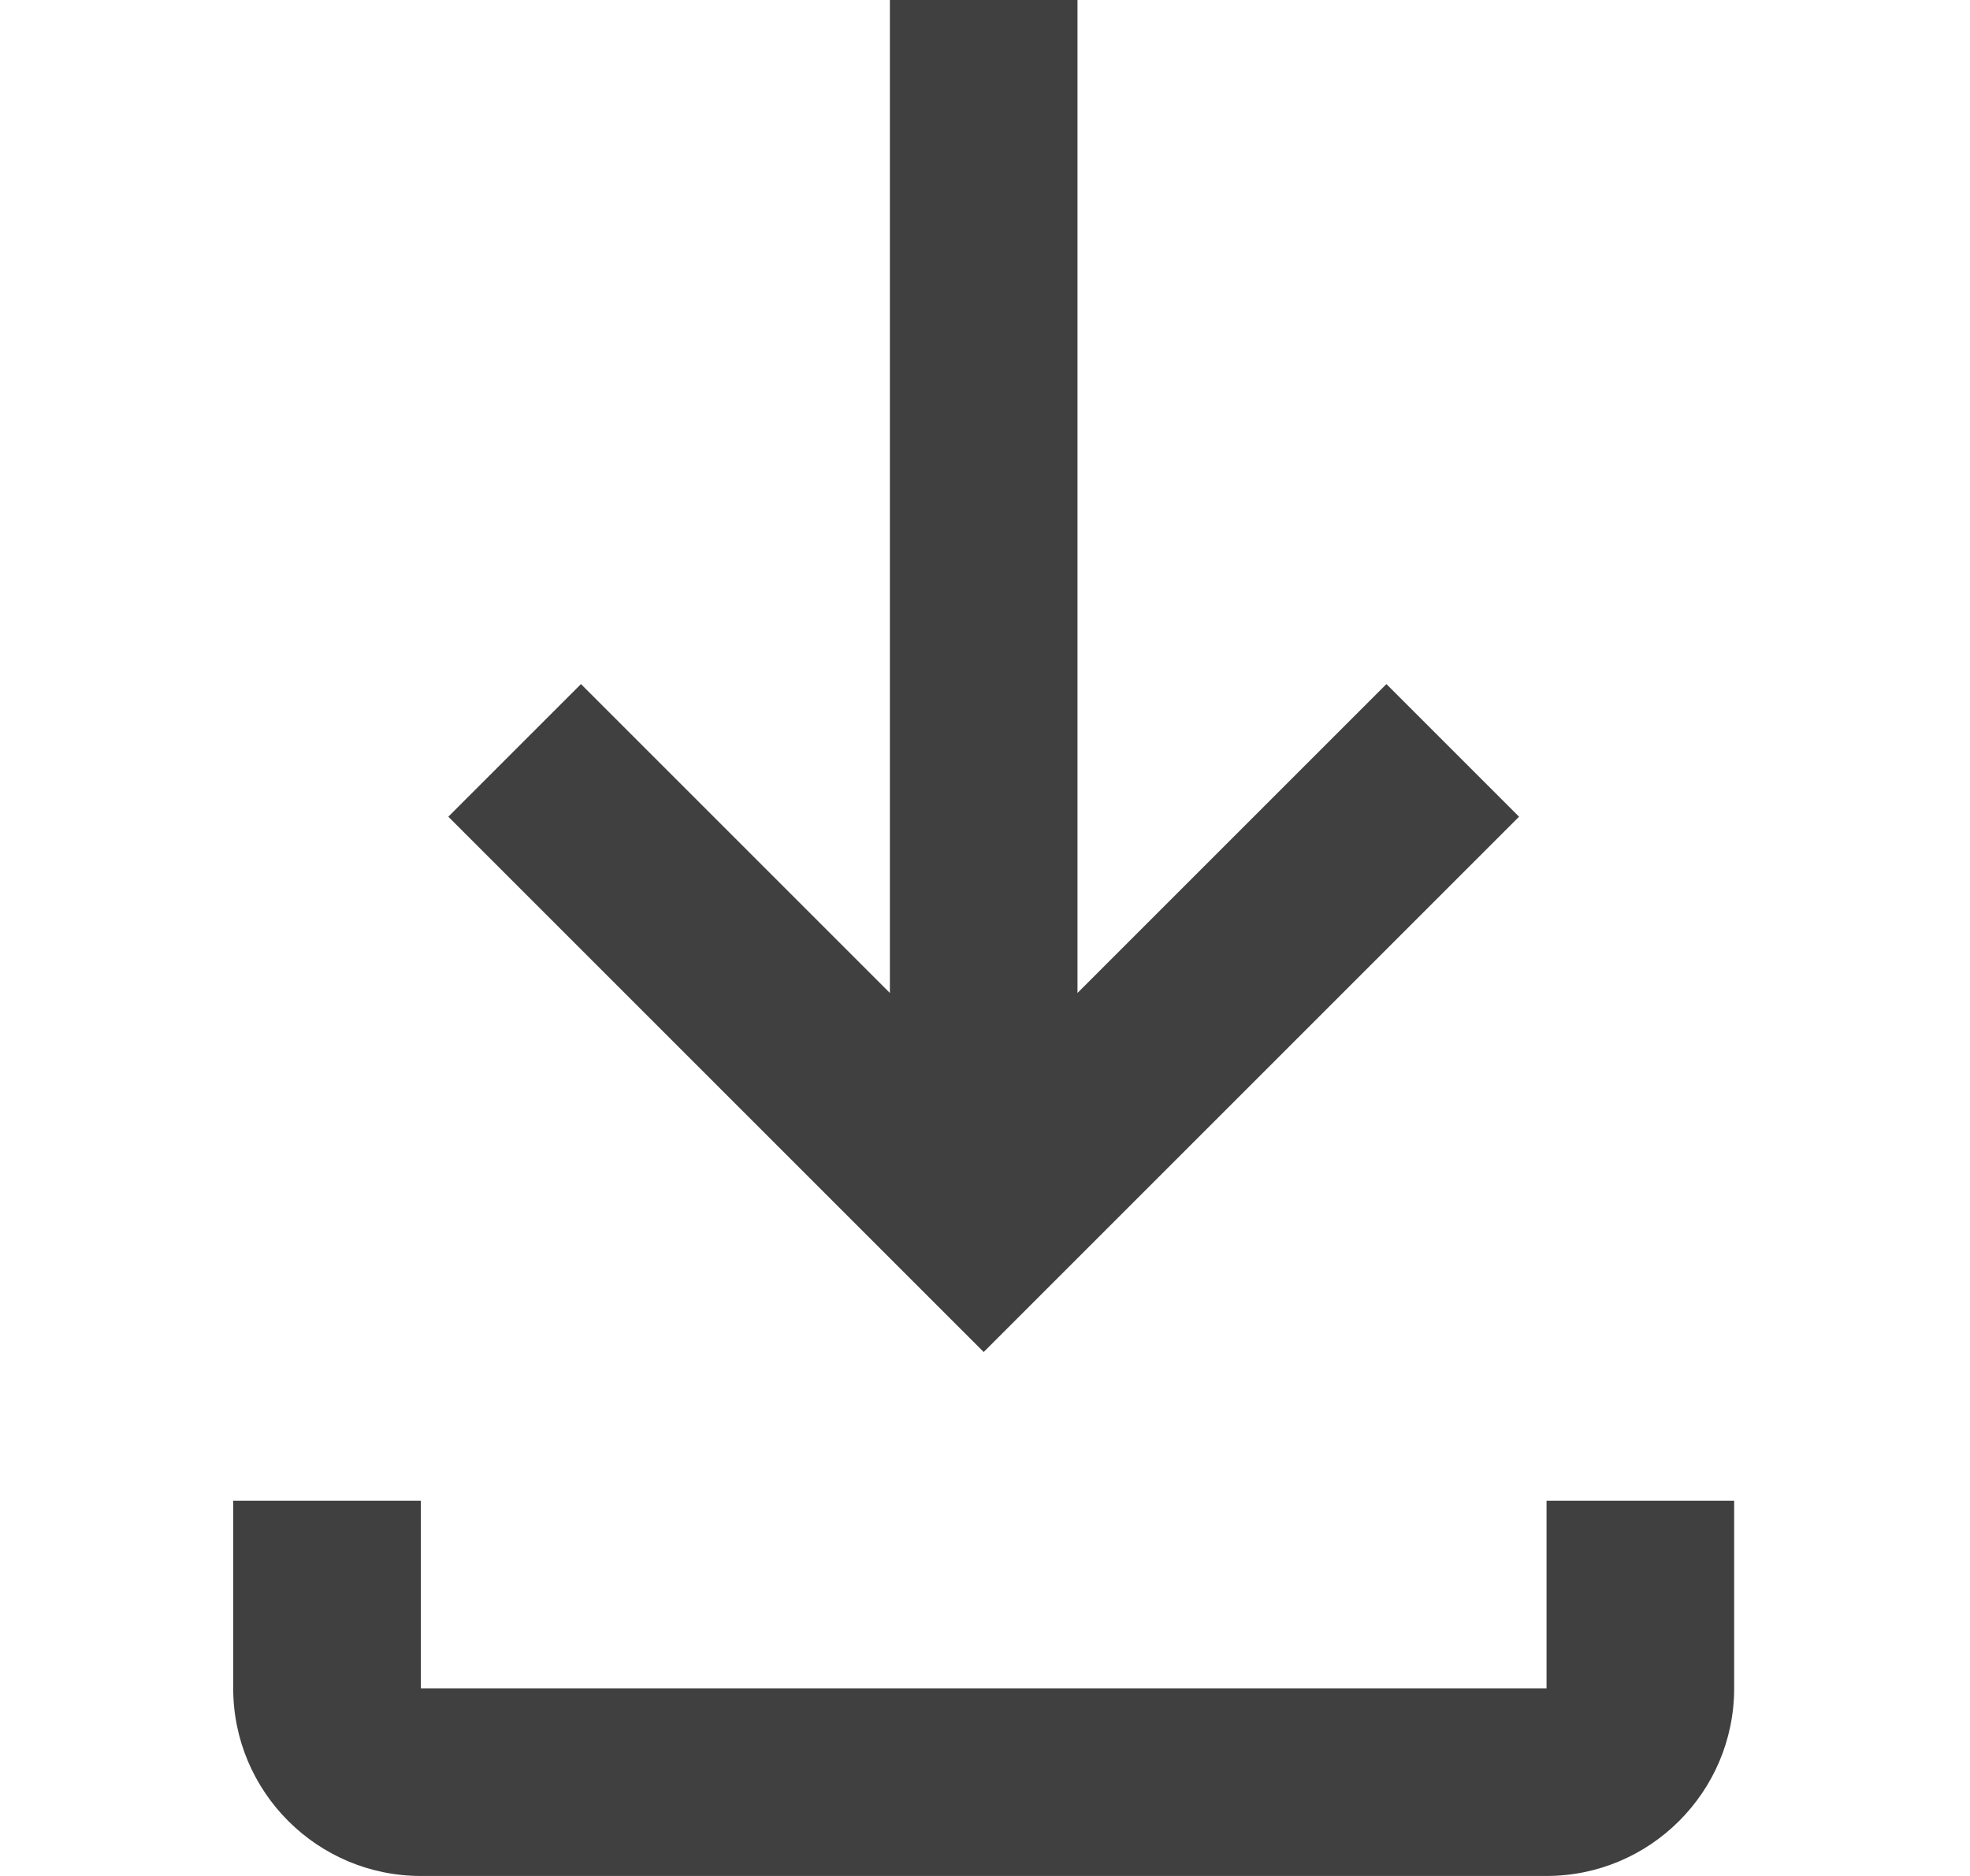 <svg xmlns="http://www.w3.org/2000/svg" width="21" height="20" viewBox="0 0 21 20">
    <g fill="#404040" fill-rule="evenodd">
        <path d="M16.193 8.707l-1.414-1.414-3.293 3.293V0h-2v10.586L6.193 7.293 4.779 8.707l5.707 5.707zM16.486 16v2h-12v-2h-2v2c0 1.103.897 2 2 2h12c1.103 0 2-.897 2-2v-2h-2z"/>
    </g>
</svg>
